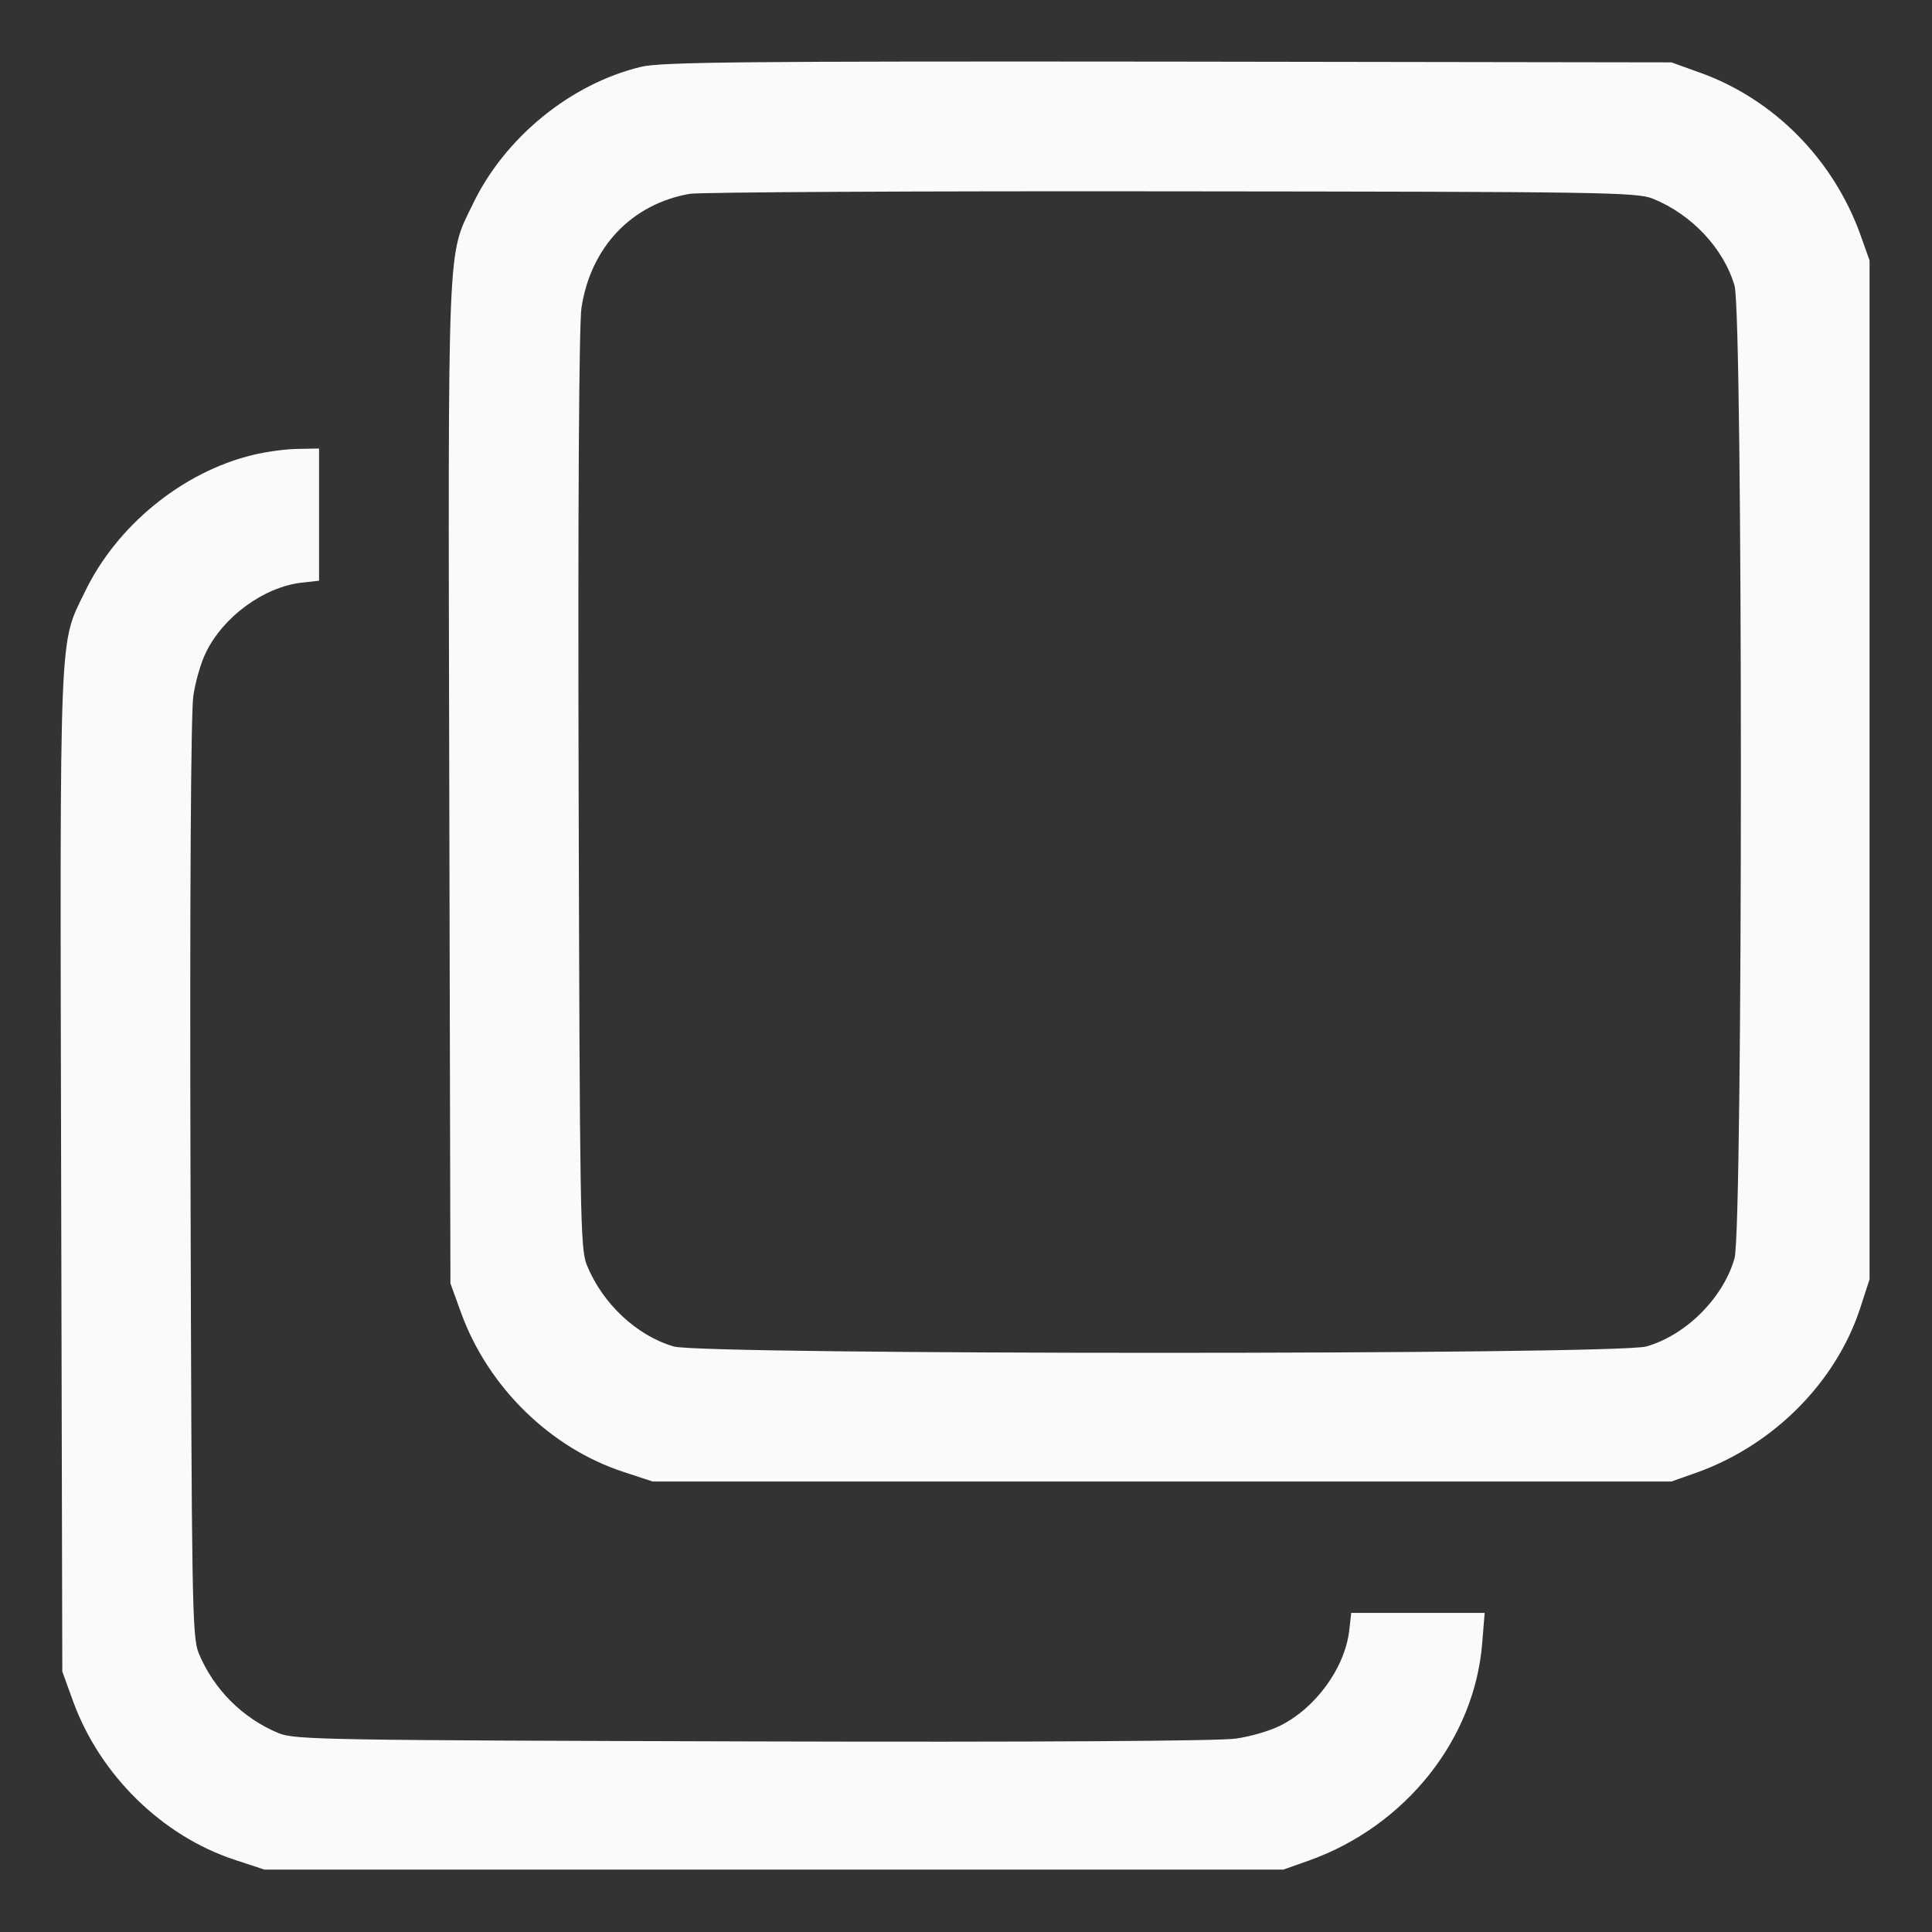 <svg width="28" height="28" viewBox="0 0 28 28" fill="none" xmlns="http://www.w3.org/2000/svg">
    <rect x="0" y="0" width="28" height="28" fill="#333333" stroke="none"/>
    <path d="M9.288 0.969C8.269 1.215 7.313 1.994 6.851 2.961C6.481 3.723 6.493 3.377 6.511 11.346L6.528 18.6L6.687 19.039C7.079 20.105 7.976 20.984 9.03 21.33L9.458 21.471H16.841H24.224L24.605 21.336C25.706 20.938 26.602 20.035 26.954 18.975L27.095 18.541V11.158V3.775L26.96 3.395C26.567 2.311 25.718 1.449 24.663 1.062L24.224 0.904L16.929 0.893C10.782 0.887 9.581 0.898 9.288 0.969ZM23.954 2.879C24.517 3.107 24.98 3.6 25.138 4.139C25.261 4.555 25.261 17.82 25.138 18.236C24.974 18.811 24.435 19.35 23.86 19.514C23.444 19.637 10.179 19.637 9.763 19.514C9.224 19.355 8.731 18.893 8.503 18.33C8.409 18.09 8.403 17.592 8.386 11.451C8.374 7.338 8.392 4.689 8.427 4.461C8.562 3.576 9.159 2.955 9.997 2.809C10.155 2.785 13.296 2.768 16.987 2.773C23.222 2.779 23.714 2.785 23.954 2.879Z" fill="#FAFAFA"/>
    <path d="M3.663 6.594C2.644 6.84 1.688 7.619 1.226 8.586C0.856 9.348 0.868 9.002 0.886 16.971L0.903 24.225L1.062 24.664C1.454 25.73 2.351 26.609 3.405 26.955L3.833 27.096H11.216H18.599L18.98 26.961C20.38 26.457 21.376 25.197 21.482 23.803L21.517 23.375H20.55H19.583L19.554 23.633C19.489 24.178 19.061 24.764 18.54 25.016C18.399 25.086 18.118 25.168 17.913 25.197C17.685 25.232 15.036 25.25 10.923 25.238C4.782 25.221 4.284 25.215 4.044 25.121C3.517 24.904 3.095 24.482 2.878 23.955C2.784 23.715 2.778 23.217 2.761 17.076C2.749 12.963 2.767 10.315 2.802 10.086C2.831 9.881 2.913 9.6 2.983 9.459C3.235 8.938 3.821 8.51 4.366 8.445L4.624 8.416V7.461V6.5L4.319 6.506C4.149 6.506 3.856 6.547 3.663 6.594Z" fill="#FAFAFA"/>
</svg>
